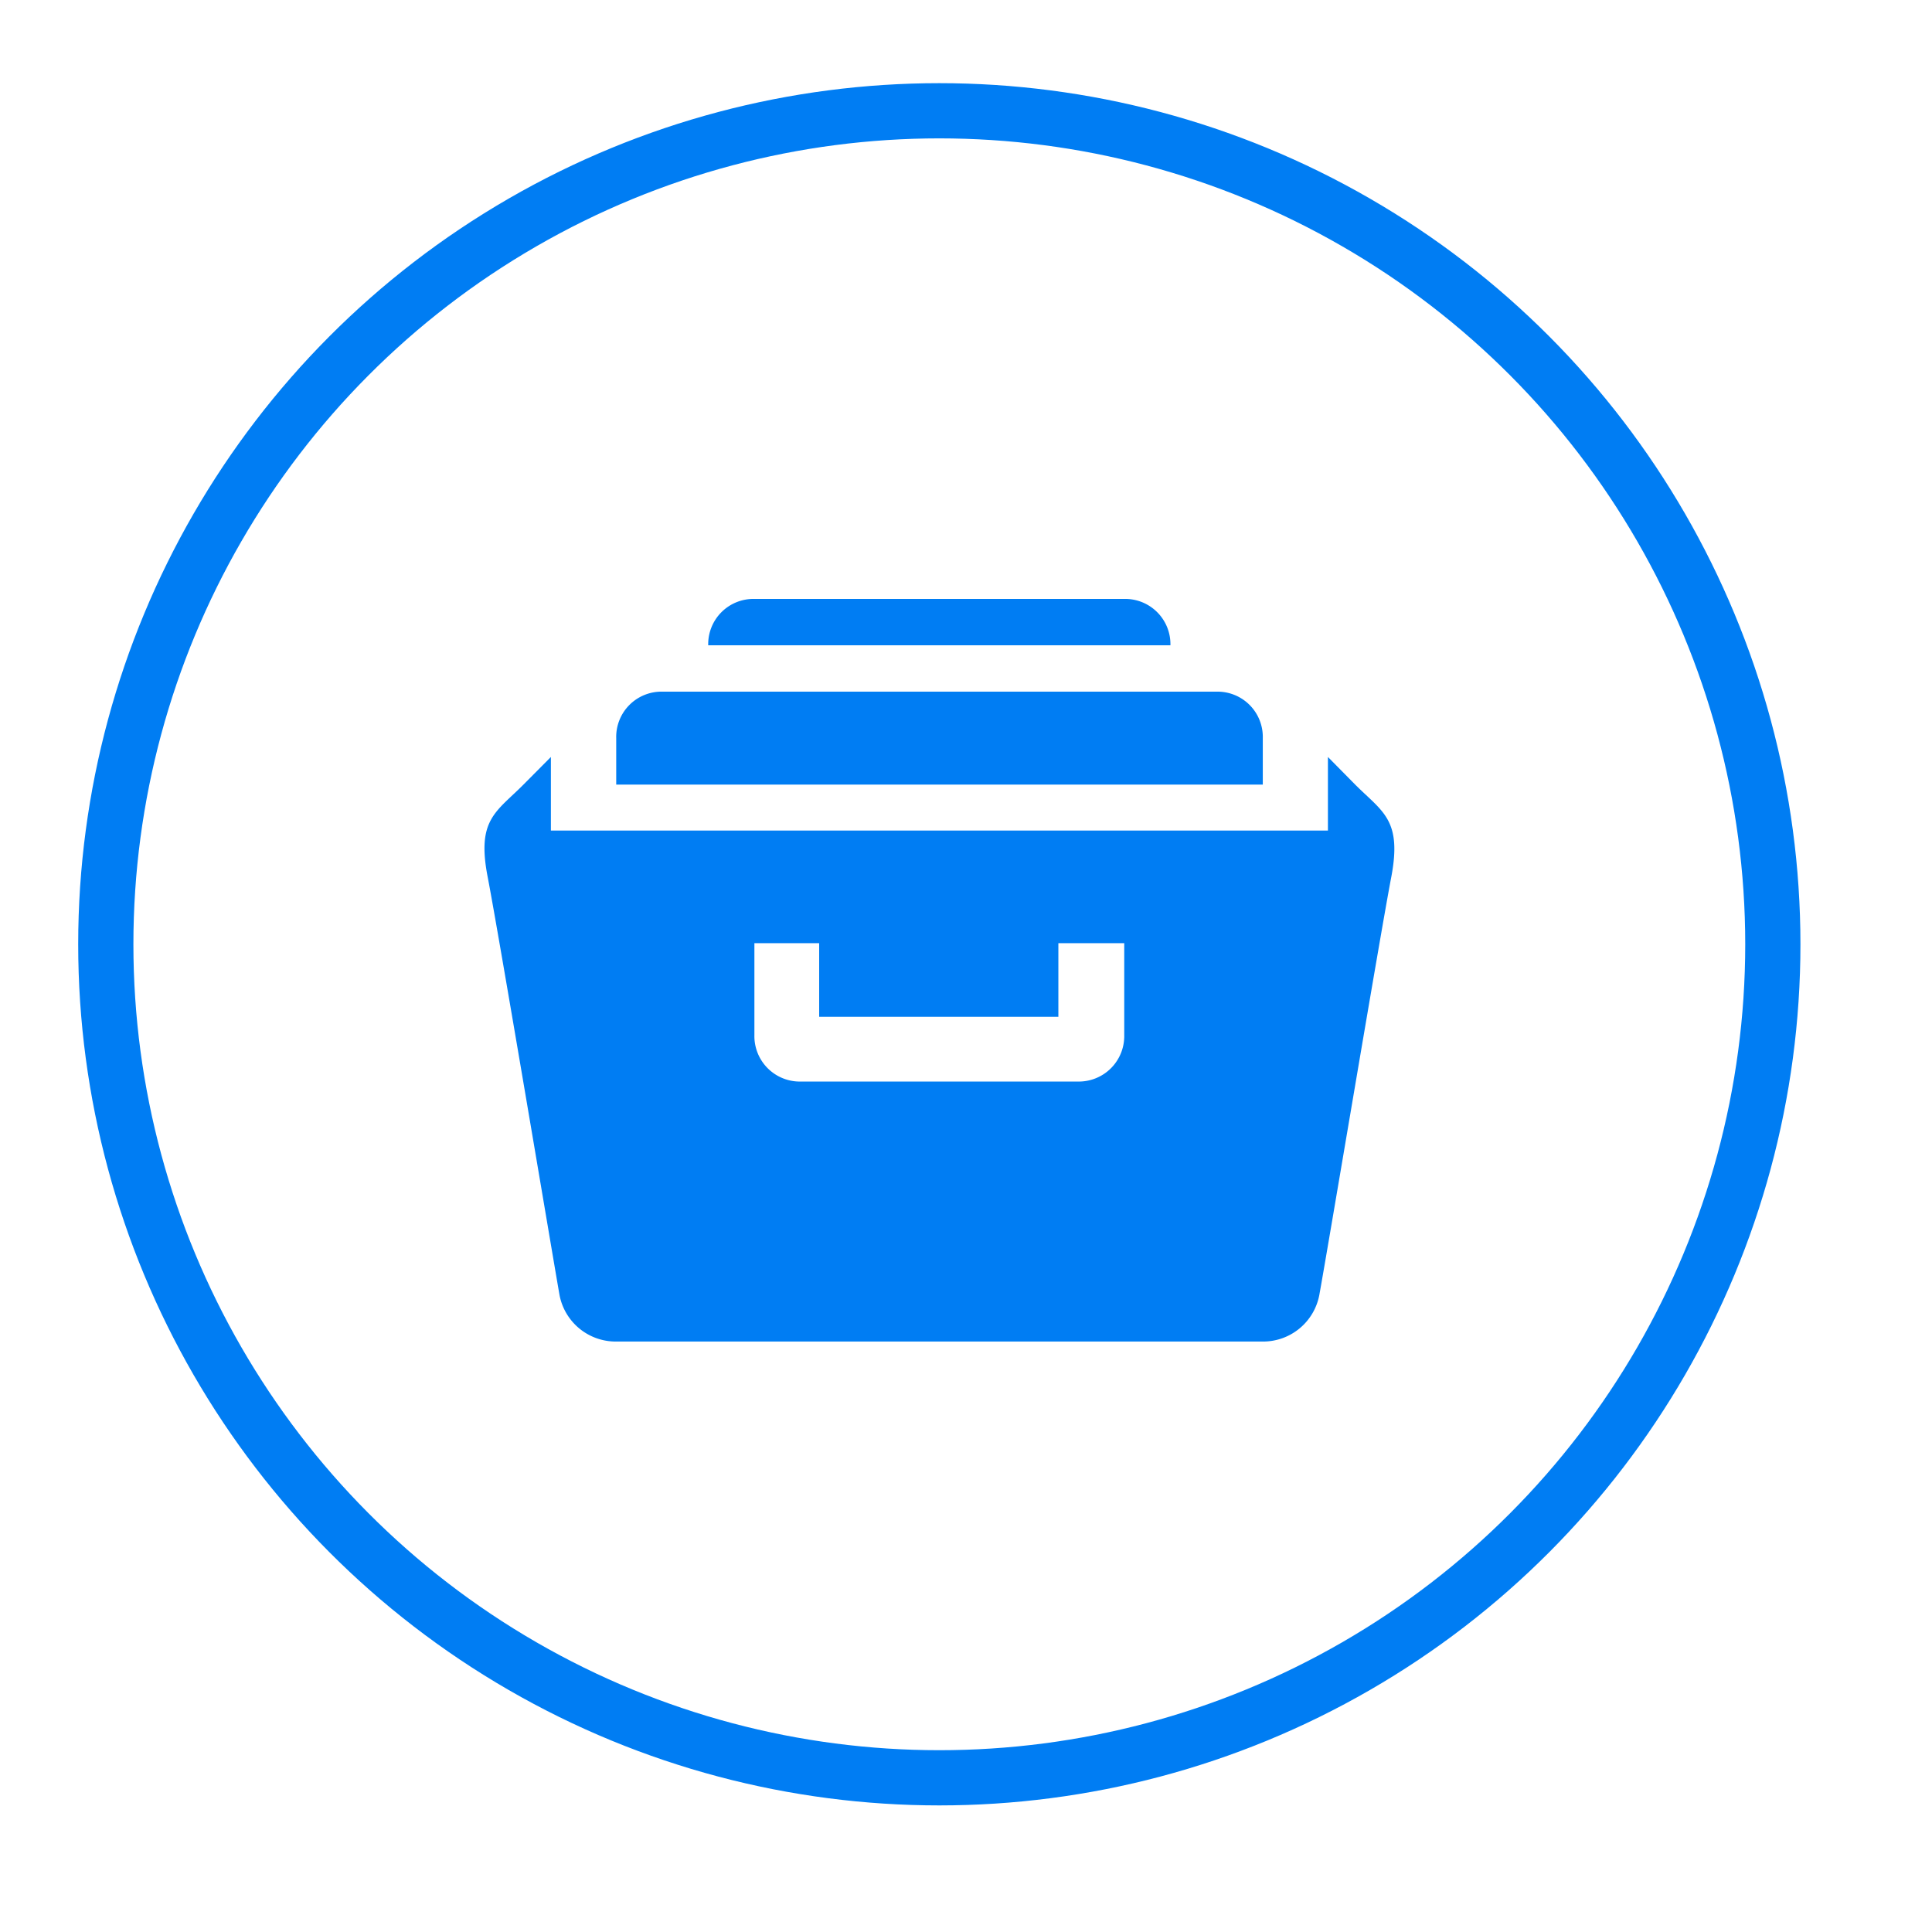 <svg id="Capa_1" data-name="Capa 1" xmlns="http://www.w3.org/2000/svg" viewBox="0 0 105 105"><defs><style>.cls-1{fill:none;stroke:#007df3;stroke-miterlimit:10;stroke-width:3px;}.cls-2{fill:#007df3;}</style></defs><title>biblio_ruben</title><circle class="cls-1" cx="51.05" cy="51.32" r="45.3"/><path class="cls-2" d="M68.63,40.11a2.46,2.46,0,0,0-2.51-2.52H36a2.46,2.46,0,0,0-2.51,2.52v2.53H68.63ZM61.1,32.55H41a2.46,2.46,0,0,0-2.51,2.52H63.61A2.46,2.46,0,0,0,61.1,32.55ZM73.65,42.64l-1.48-1.5v4H29.94v-4l-1.49,1.5c-1.48,1.49-2.55,1.89-1.95,5S30,68.05,30.41,70.39a3.11,3.11,0,0,0,3.07,2.52H68.63a3.11,3.11,0,0,0,3.07-2.52c.43-2.34,3.31-19.57,3.91-22.71S75.14,44.13,73.65,42.64ZM61.1,56.26a2.47,2.47,0,0,1-2.51,2.52H43.52A2.47,2.47,0,0,1,41,56.26v-5h3.52v4h13v-4H61.1Z"/></svg>